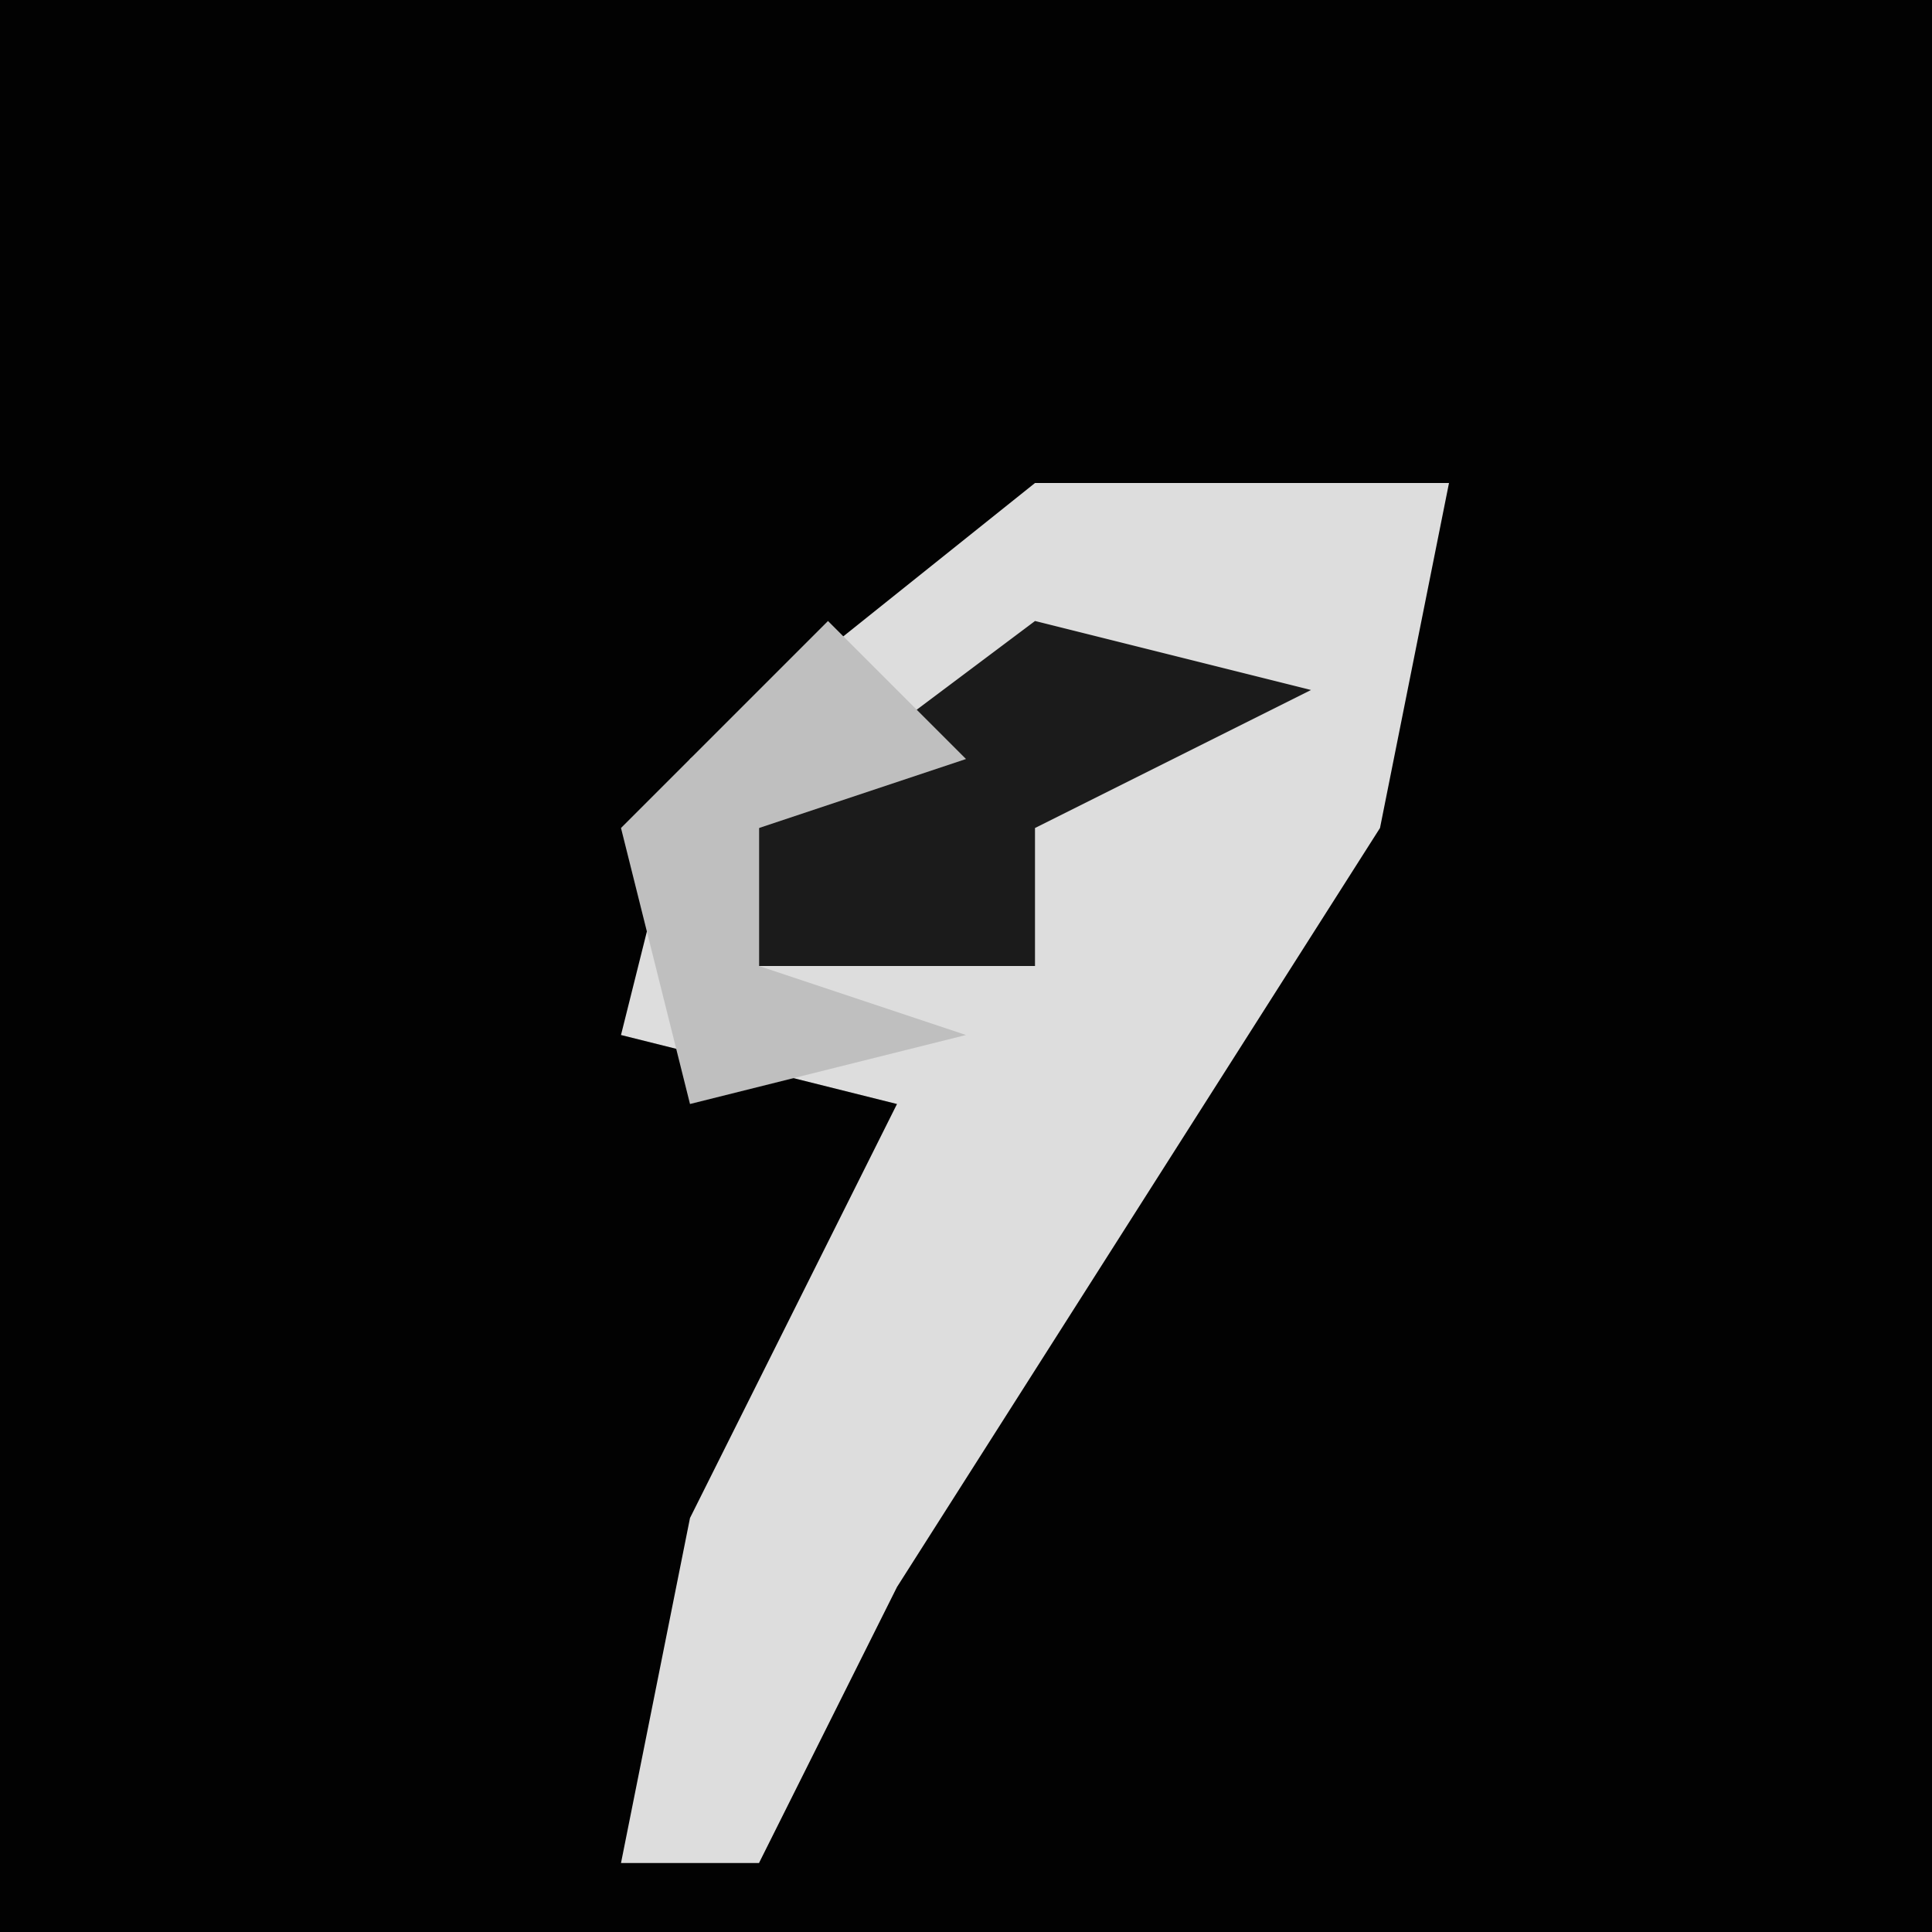 <?xml version="1.0" encoding="UTF-8"?>
<svg version="1.1" xmlns="http://www.w3.org/2000/svg" width="28" height="28">
<path d="M0,0 L28,0 L28,28 L0,28 Z " fill="#020202" transform="translate(0,0)"/>
<path d="M0,0 L6,0 L5,5 L-2,16 L-4,20 L-6,20 L-5,15 L-2,9 L-6,8 L-5,4 Z " fill="#DDDDDD" transform="translate(15,7)"/>
<path d="M0,0 L4,1 L0,3 L0,5 L-4,5 L-4,3 Z " fill="#1B1B1B" transform="translate(15,9)"/>
<path d="M0,0 L2,2 L-1,3 L-1,5 L2,6 L-2,7 L-3,3 Z " fill="#BFBFBF" transform="translate(12,9)"/>
</svg>
